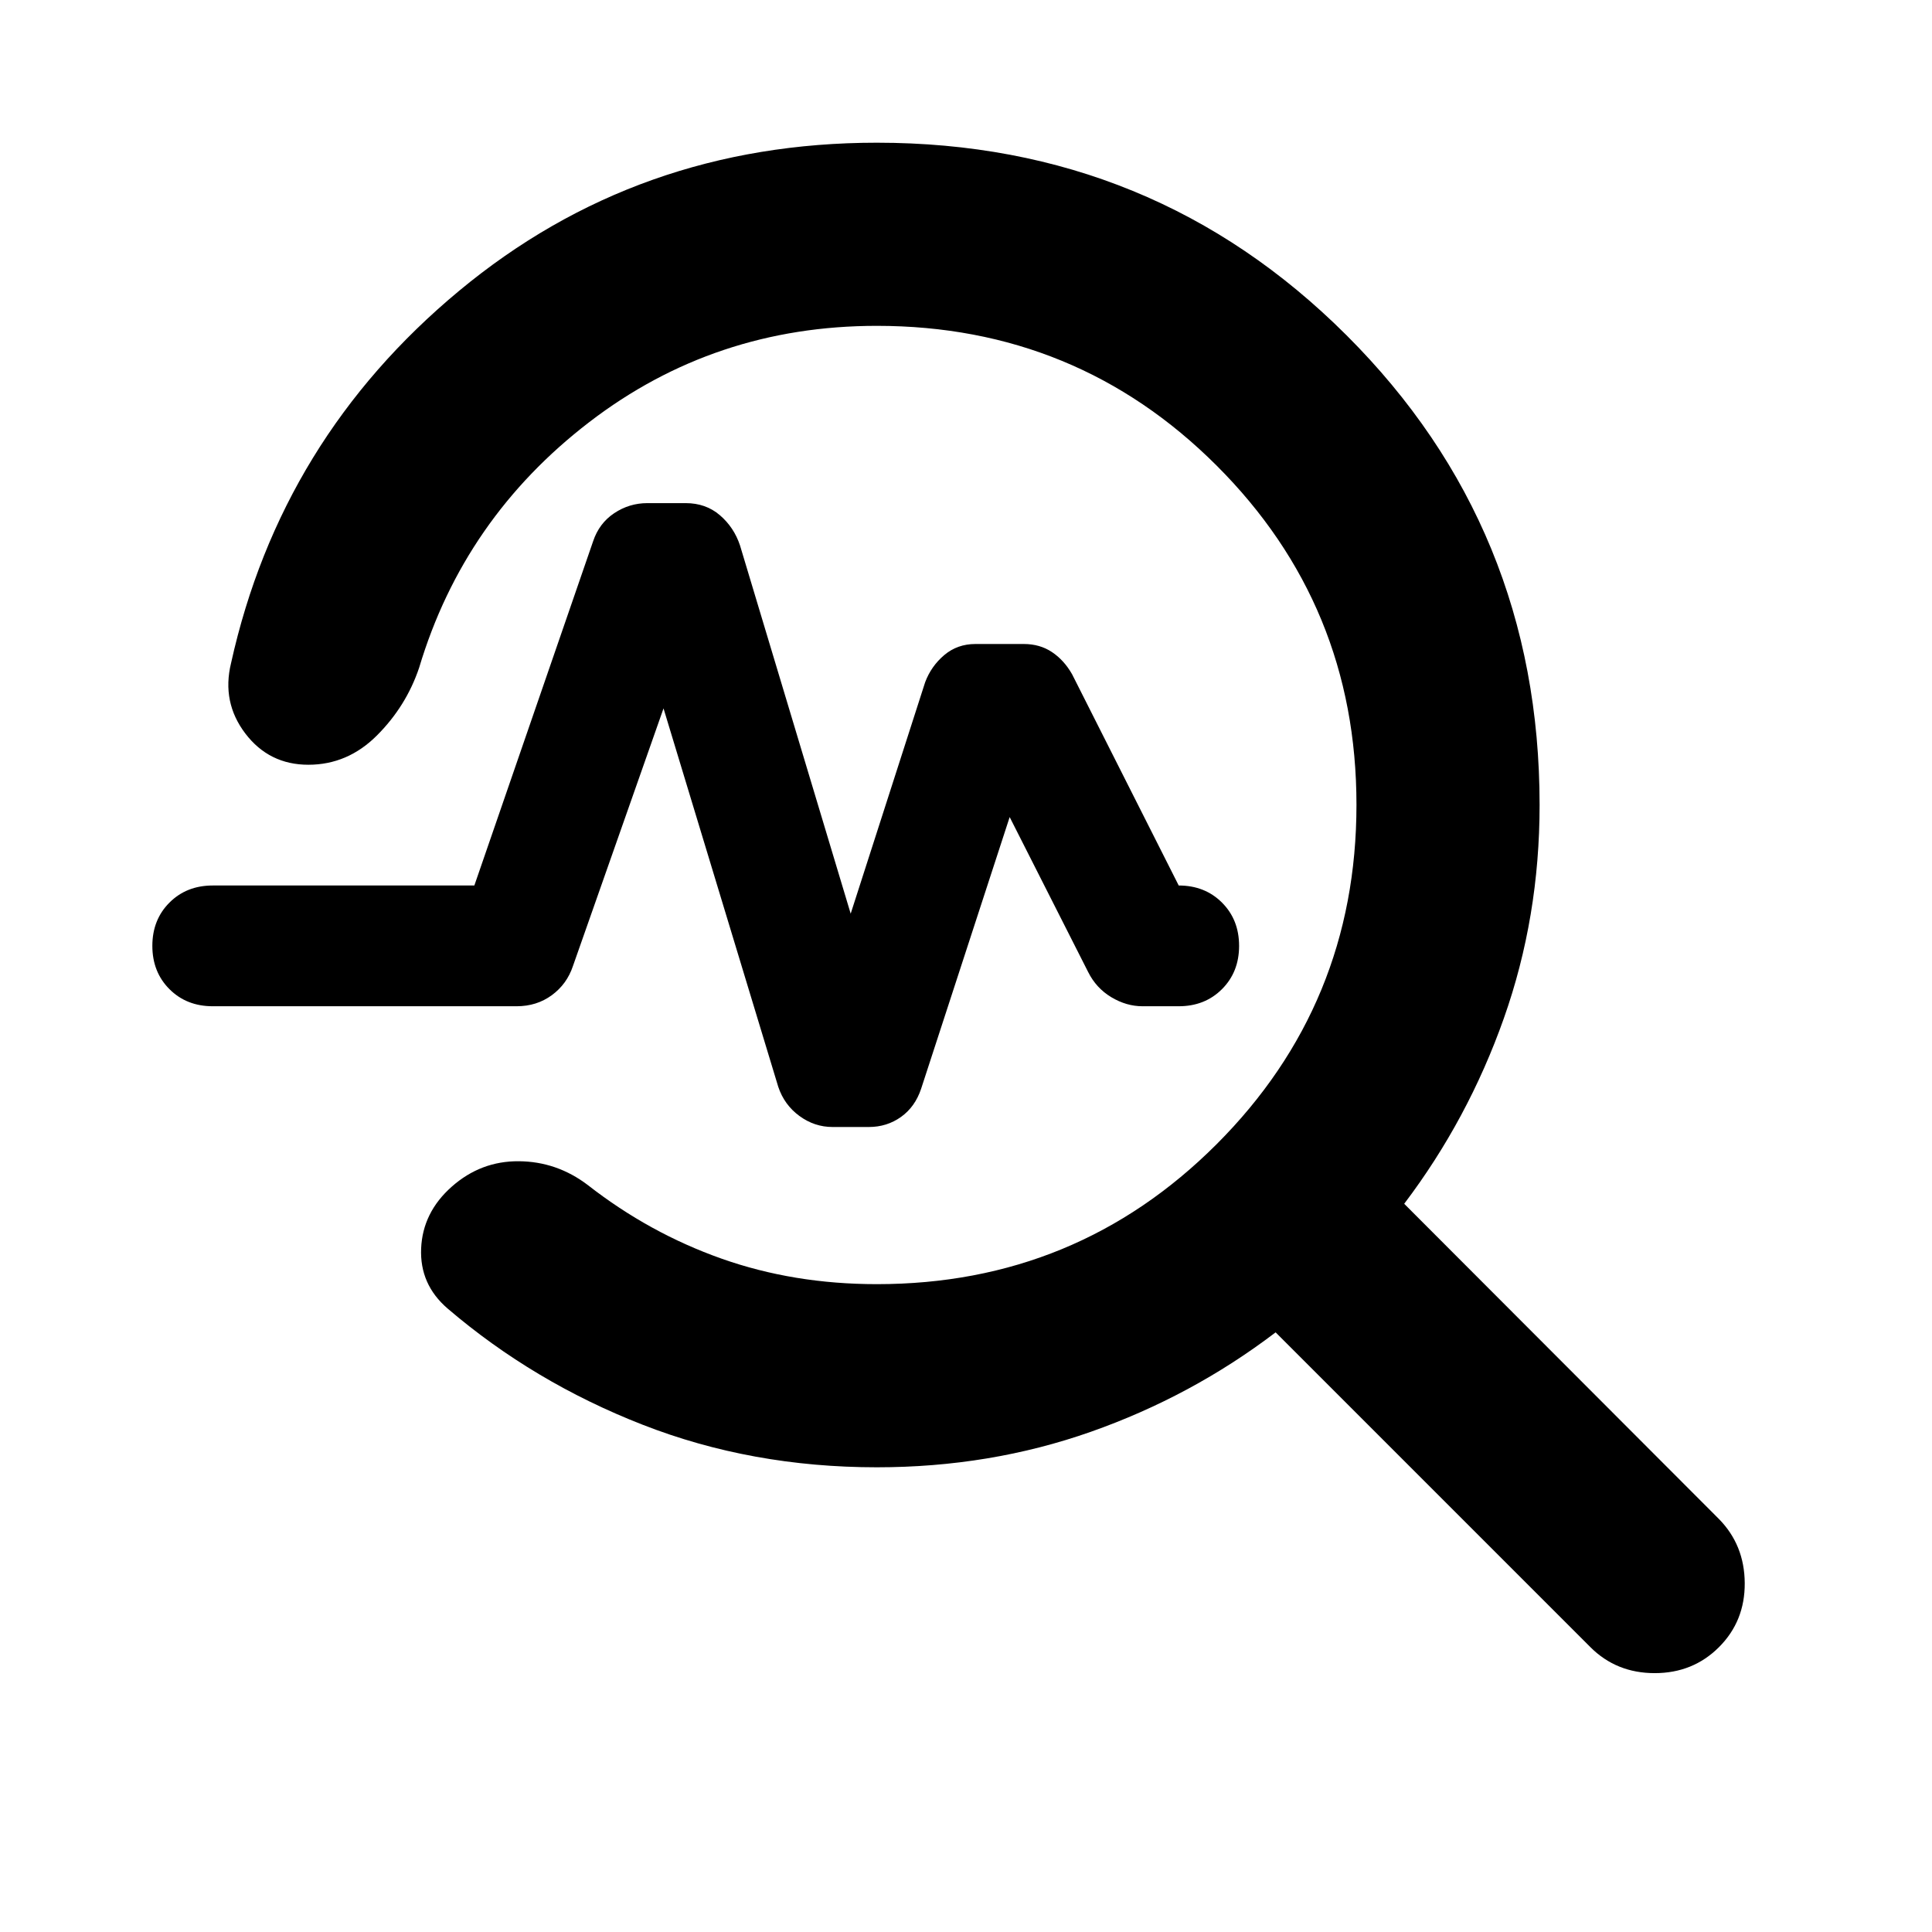 <svg xmlns="http://www.w3.org/2000/svg" height="24" viewBox="0 -960 960 960" width="24"><path d="M435.7-230.91q-62.29 0-116.43-21.17-54.14-21.16-96.86-57.72-13.91-11.96-13.15-29.85.76-17.89 15.2-30.69 14.43-12.79 33.34-12.65 18.92.14 34.31 11.86 30.56 23.85 66.39 36.53 35.83 12.69 77.2 12.69 99.3 0 168.81-69.52 69.51-69.53 69.51-168.68 0-99.16-69.51-168.57T435.7-798.09q-80.61 0-142.92 47.85-62.3 47.85-84.5 121.98-6.43 19.15-20.99 33.71Q172.74-580 153.23-580t-31.33-15.53q-11.81-15.54-7.1-34.93 24.68-111.43 113.33-185.03t207.57-73.6q137.58 0 233.45 95.75 95.87 95.75 95.87 233.34 0 55.76-17.76 105.98-17.76 50.22-49.52 92.17L854.15-205.2q12.68 12.92 12.8 31.83.12 18.91-12.8 31.83-12.91 12.91-31.94 12.91-19.04 0-31.95-12.91L633.85-297.96q-41.72 31.76-91.82 49.41-50.1 17.64-106.33 17.64ZM422.7-506l37-115q3-8 9.5-13.5t15.5-5.5h24q8 0 14 4t10 11l53 105q13 0 21.5 8.5t8.5 21.5q0 13-8.5 21.5t-21.5 8.5h-18q-8 0-15.5-4.5T540.7-477l-39-77-44 135q-3 9-10 14t-16 5h-18q-9 0-16.5-5.5T386.7-420l-57-188-45 128q-3 9-10.5 14.5t-17.5 5.5h-151q-13 0-21.5-8.5T75.7-490q0-13 8.5-21.5t21.5-8.5h130l59-171q3-9 10.5-14t16.5-5h19q10 0 17 6t10 15l55 183Z"/></svg>